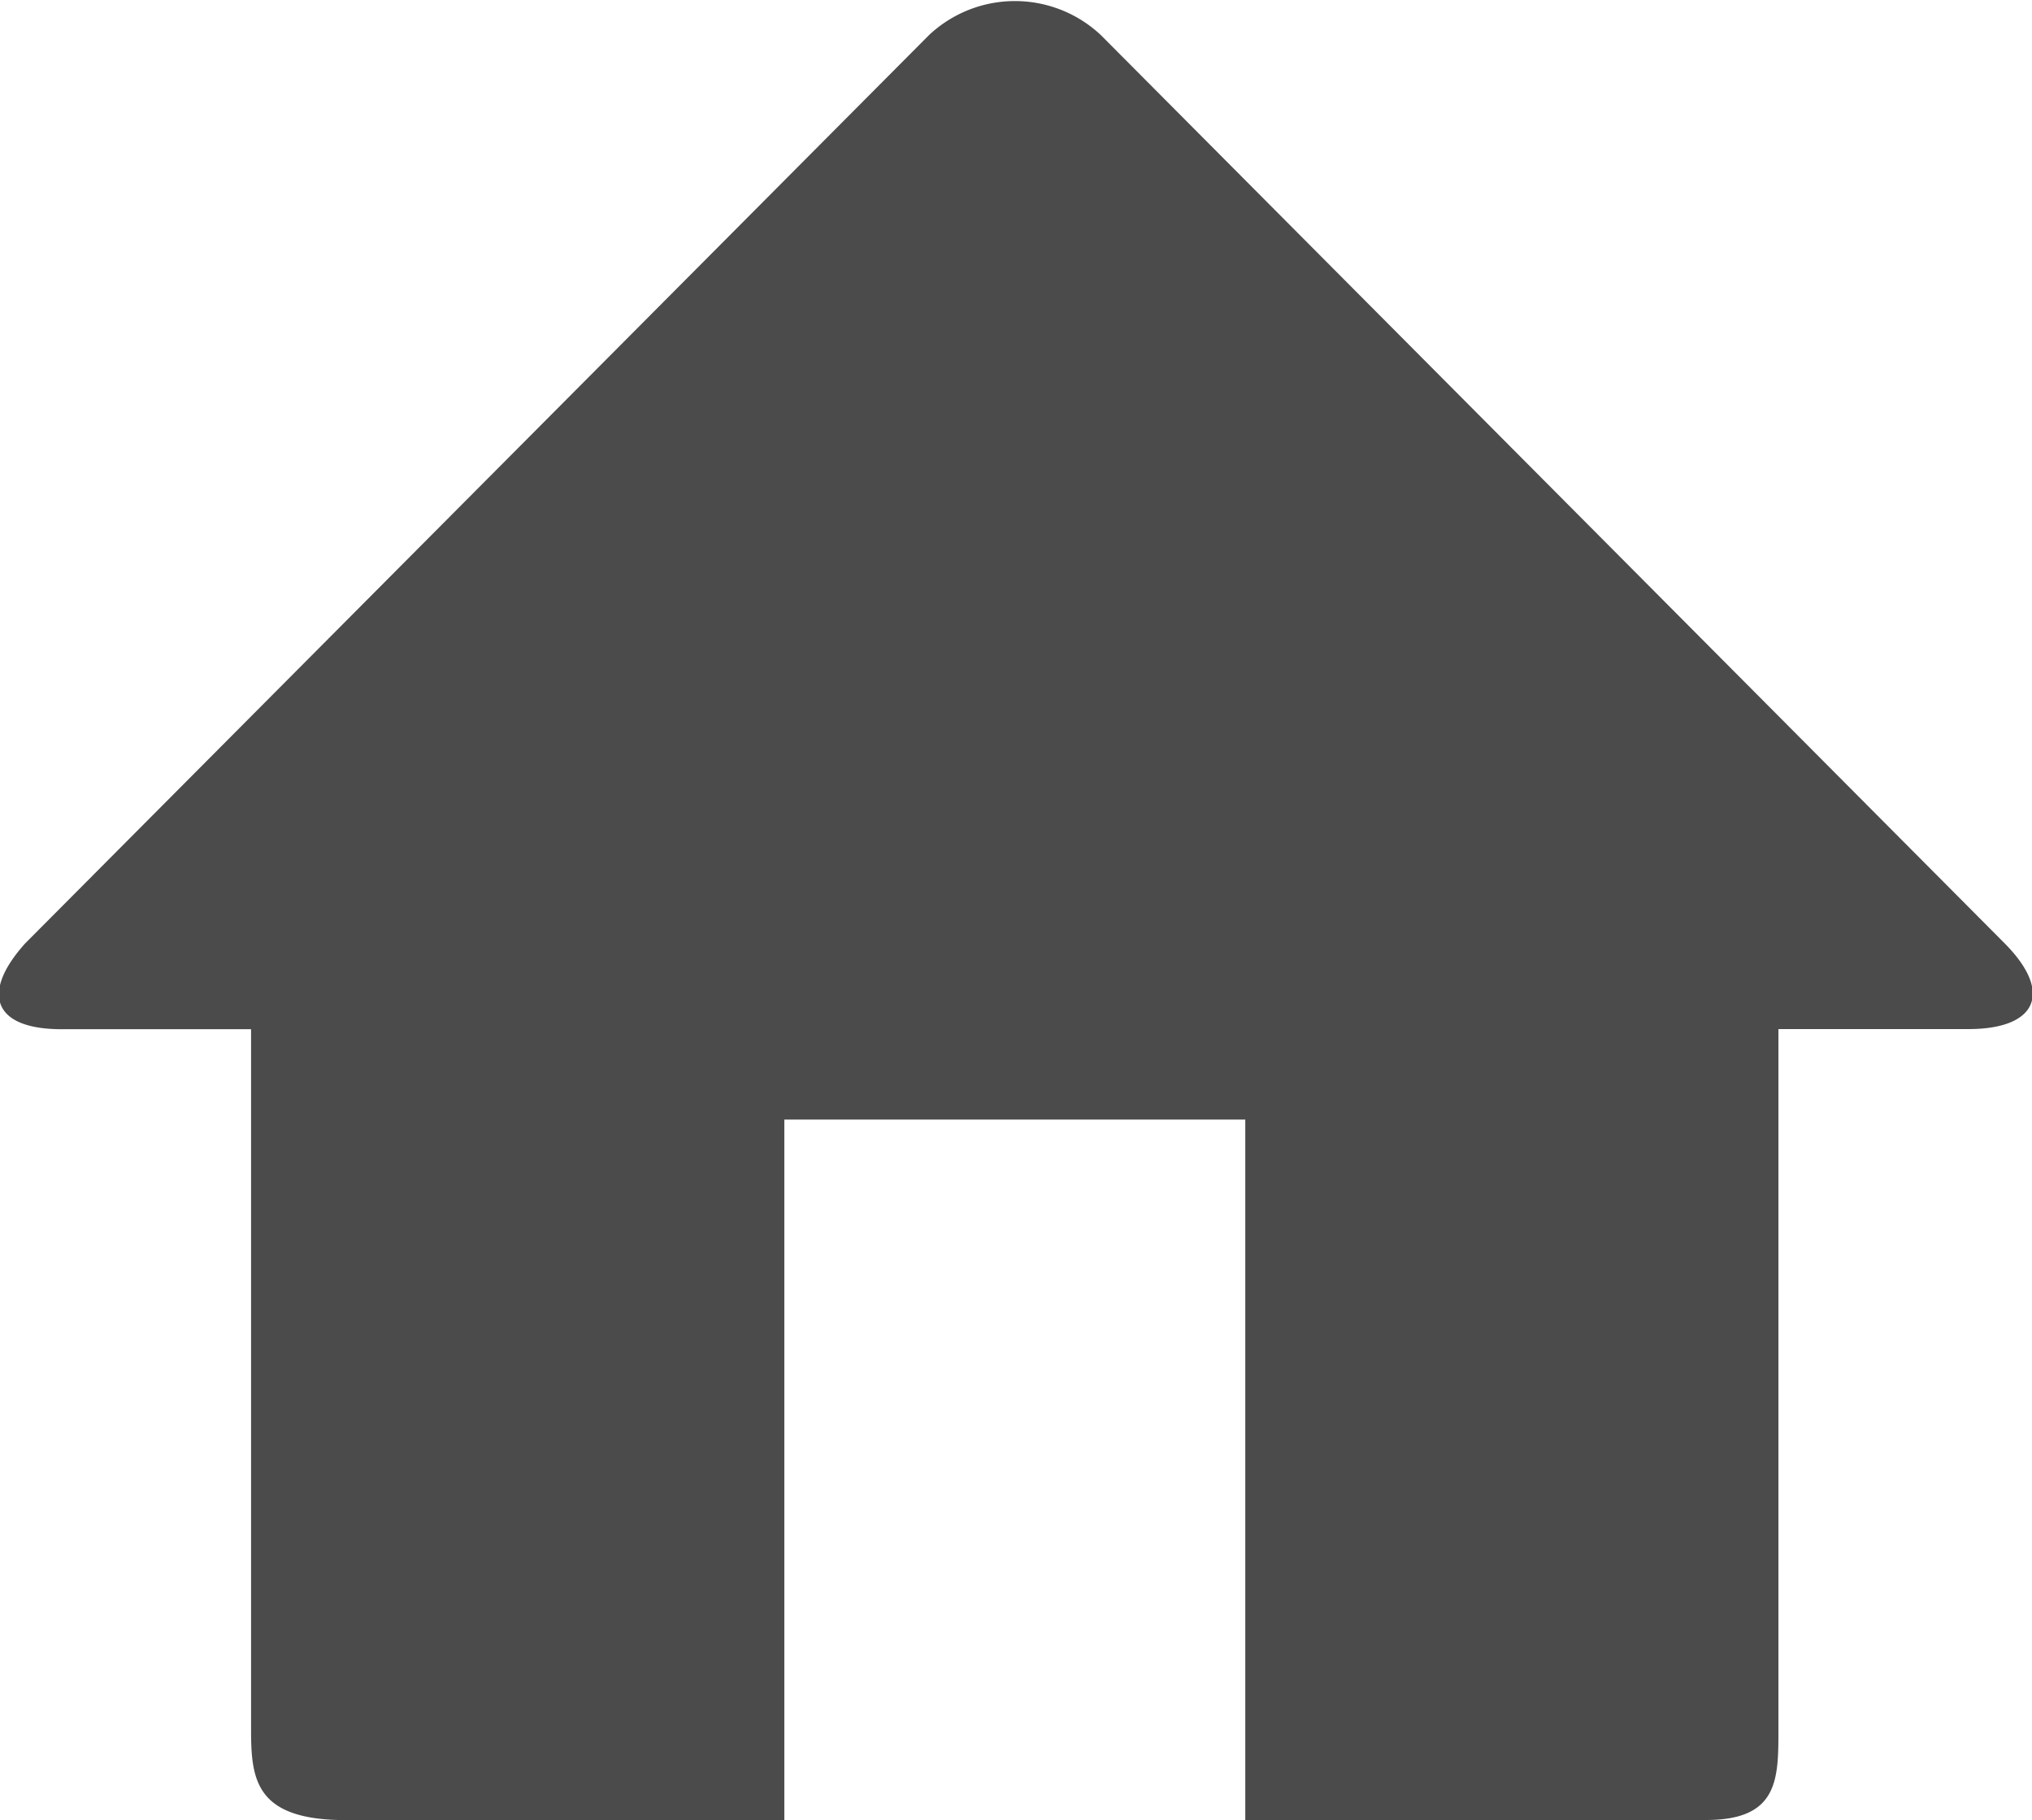 <svg xmlns="http://www.w3.org/2000/svg" width="16.187" height="14.5" viewBox="0 0 16.187 14.5">
  <defs>
    <style>
      .cls-1 {
        fill: #4b4b4b;
        fill-rule: evenodd;
      }
    </style>
  </defs>
  <path id="_" data-name="⌂" class="cls-1" d="M385.907,40.952l-7.2-7.235a1,1,0,0,0-1.368,0l-7.2,7.235c-0.36.4-.252,0.684,0.288,0.684h1.511v5.58c0,0.4.036,0.72,0.756,0.72h3.492V42.356h3.672v5.579h3.671c0.576,0,.576-0.324.576-0.72v-5.58h1.512C386.159,41.636,386.3,41.348,385.907,40.952Z" transform="translate(-369.938 -33.438)"/>
</svg>
